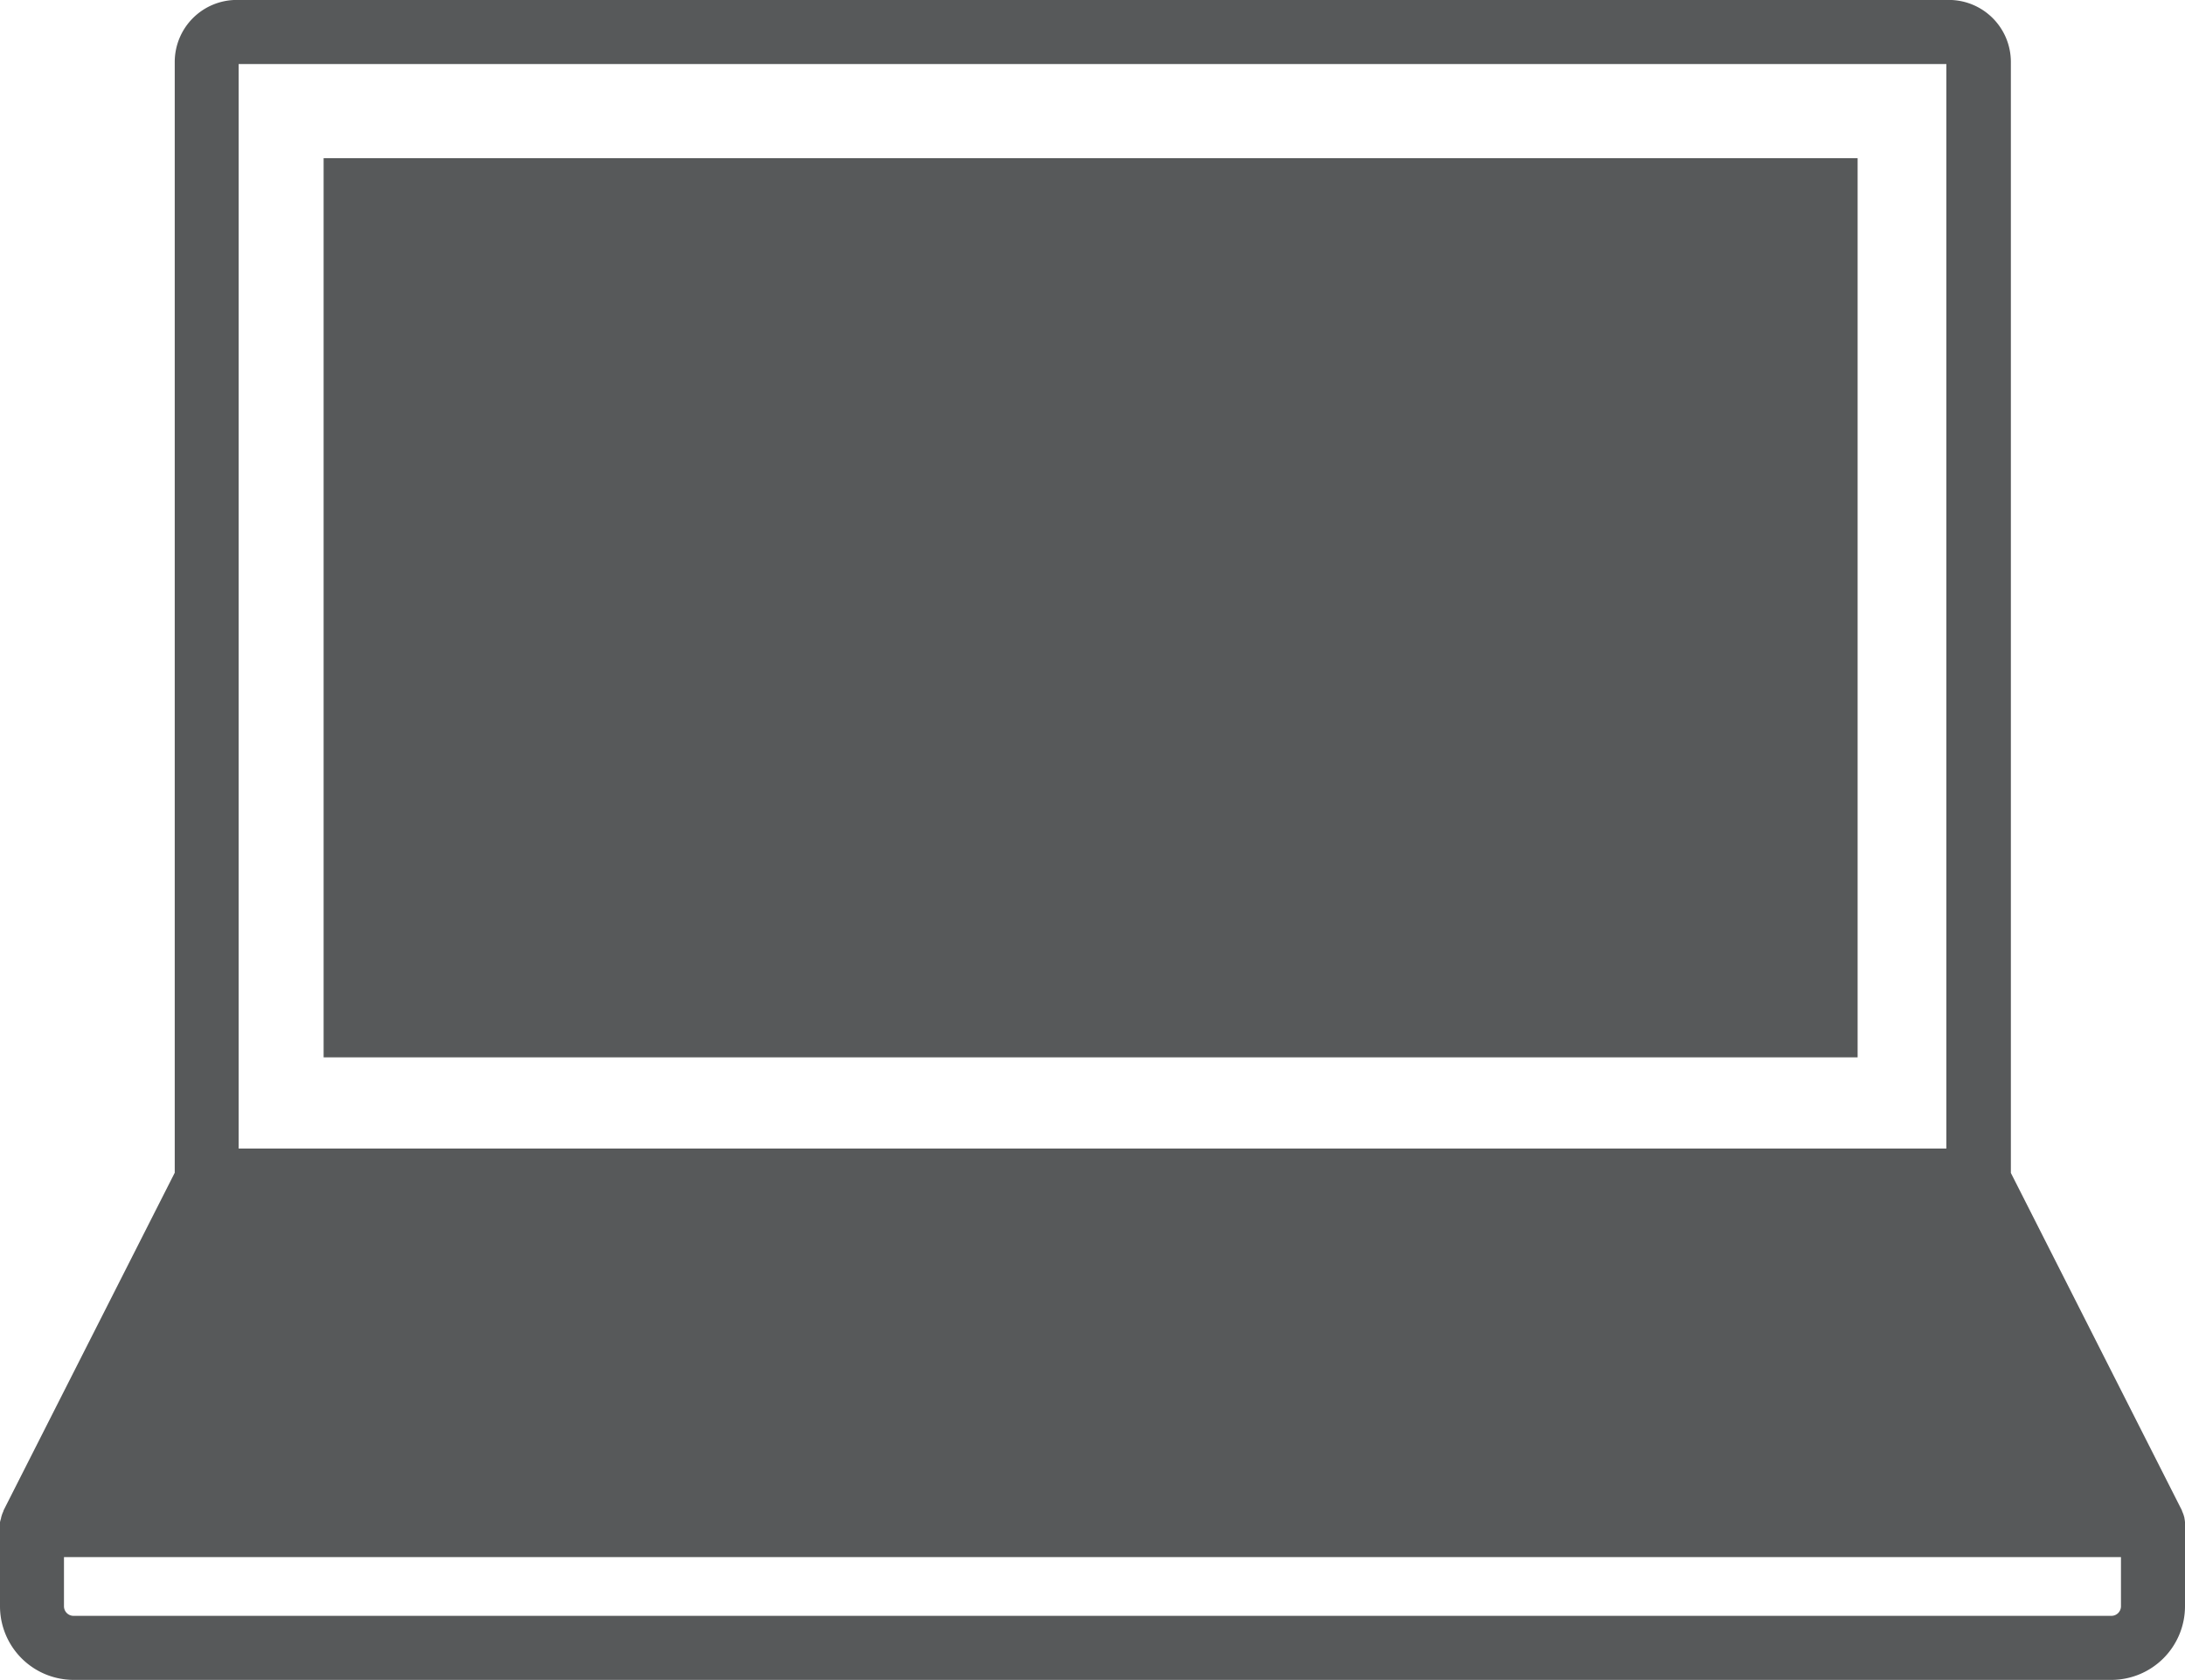 <svg xmlns="http://www.w3.org/2000/svg" width="36" height="27.675" viewBox="0 0 36 27.675">
  <g id="laptop" transform="translate(0 -59.201)">
    <g id="Group_177" data-name="Group 177" transform="translate(0 59.201)">
      <g id="Group_176" data-name="Group 176" transform="translate(0 0)">
        <path id="Path_132" data-name="Path 132" d="M36,84.293c0-.005,0-.01,0-.016a.517.517,0,0,0-.009-.061l0-.006a.511.511,0,0,0-.015-.054l-.005-.014a.506.506,0,0,0-.02-.047l0-.008-2.82-5.563v-18.3A1.022,1.022,0,0,0,32.1,59.2H3.9a1.022,1.022,0,0,0-1.021,1.021v18.3L.057,84.087l0,.008c-.007.015-.014.031-.02.047l-.005.014a.536.536,0,0,0-.015.054v.006A.52.52,0,0,0,0,84.277c0,.005,0,.01,0,.016s0,.022,0,.033v1.338a1.214,1.214,0,0,0,1.212,1.212H34.788A1.214,1.214,0,0,0,36,85.663V84.326C36,84.315,36,84.3,36,84.293ZM3.932,60.256H32.068V78.123H3.932ZM34.945,85.663a.158.158,0,0,1-.158.158H1.212a.158.158,0,0,1-.158-.158v-.81H34.945Z" transform="translate(0 -59.201)" fill="#57595a"/>
      </g>
    </g>
    <path id="Path_232" data-name="Path 232" d="M5.332,61.807V76.62H30.606V61.807Z" fill="#57595a"/>
  </g>
</svg>
